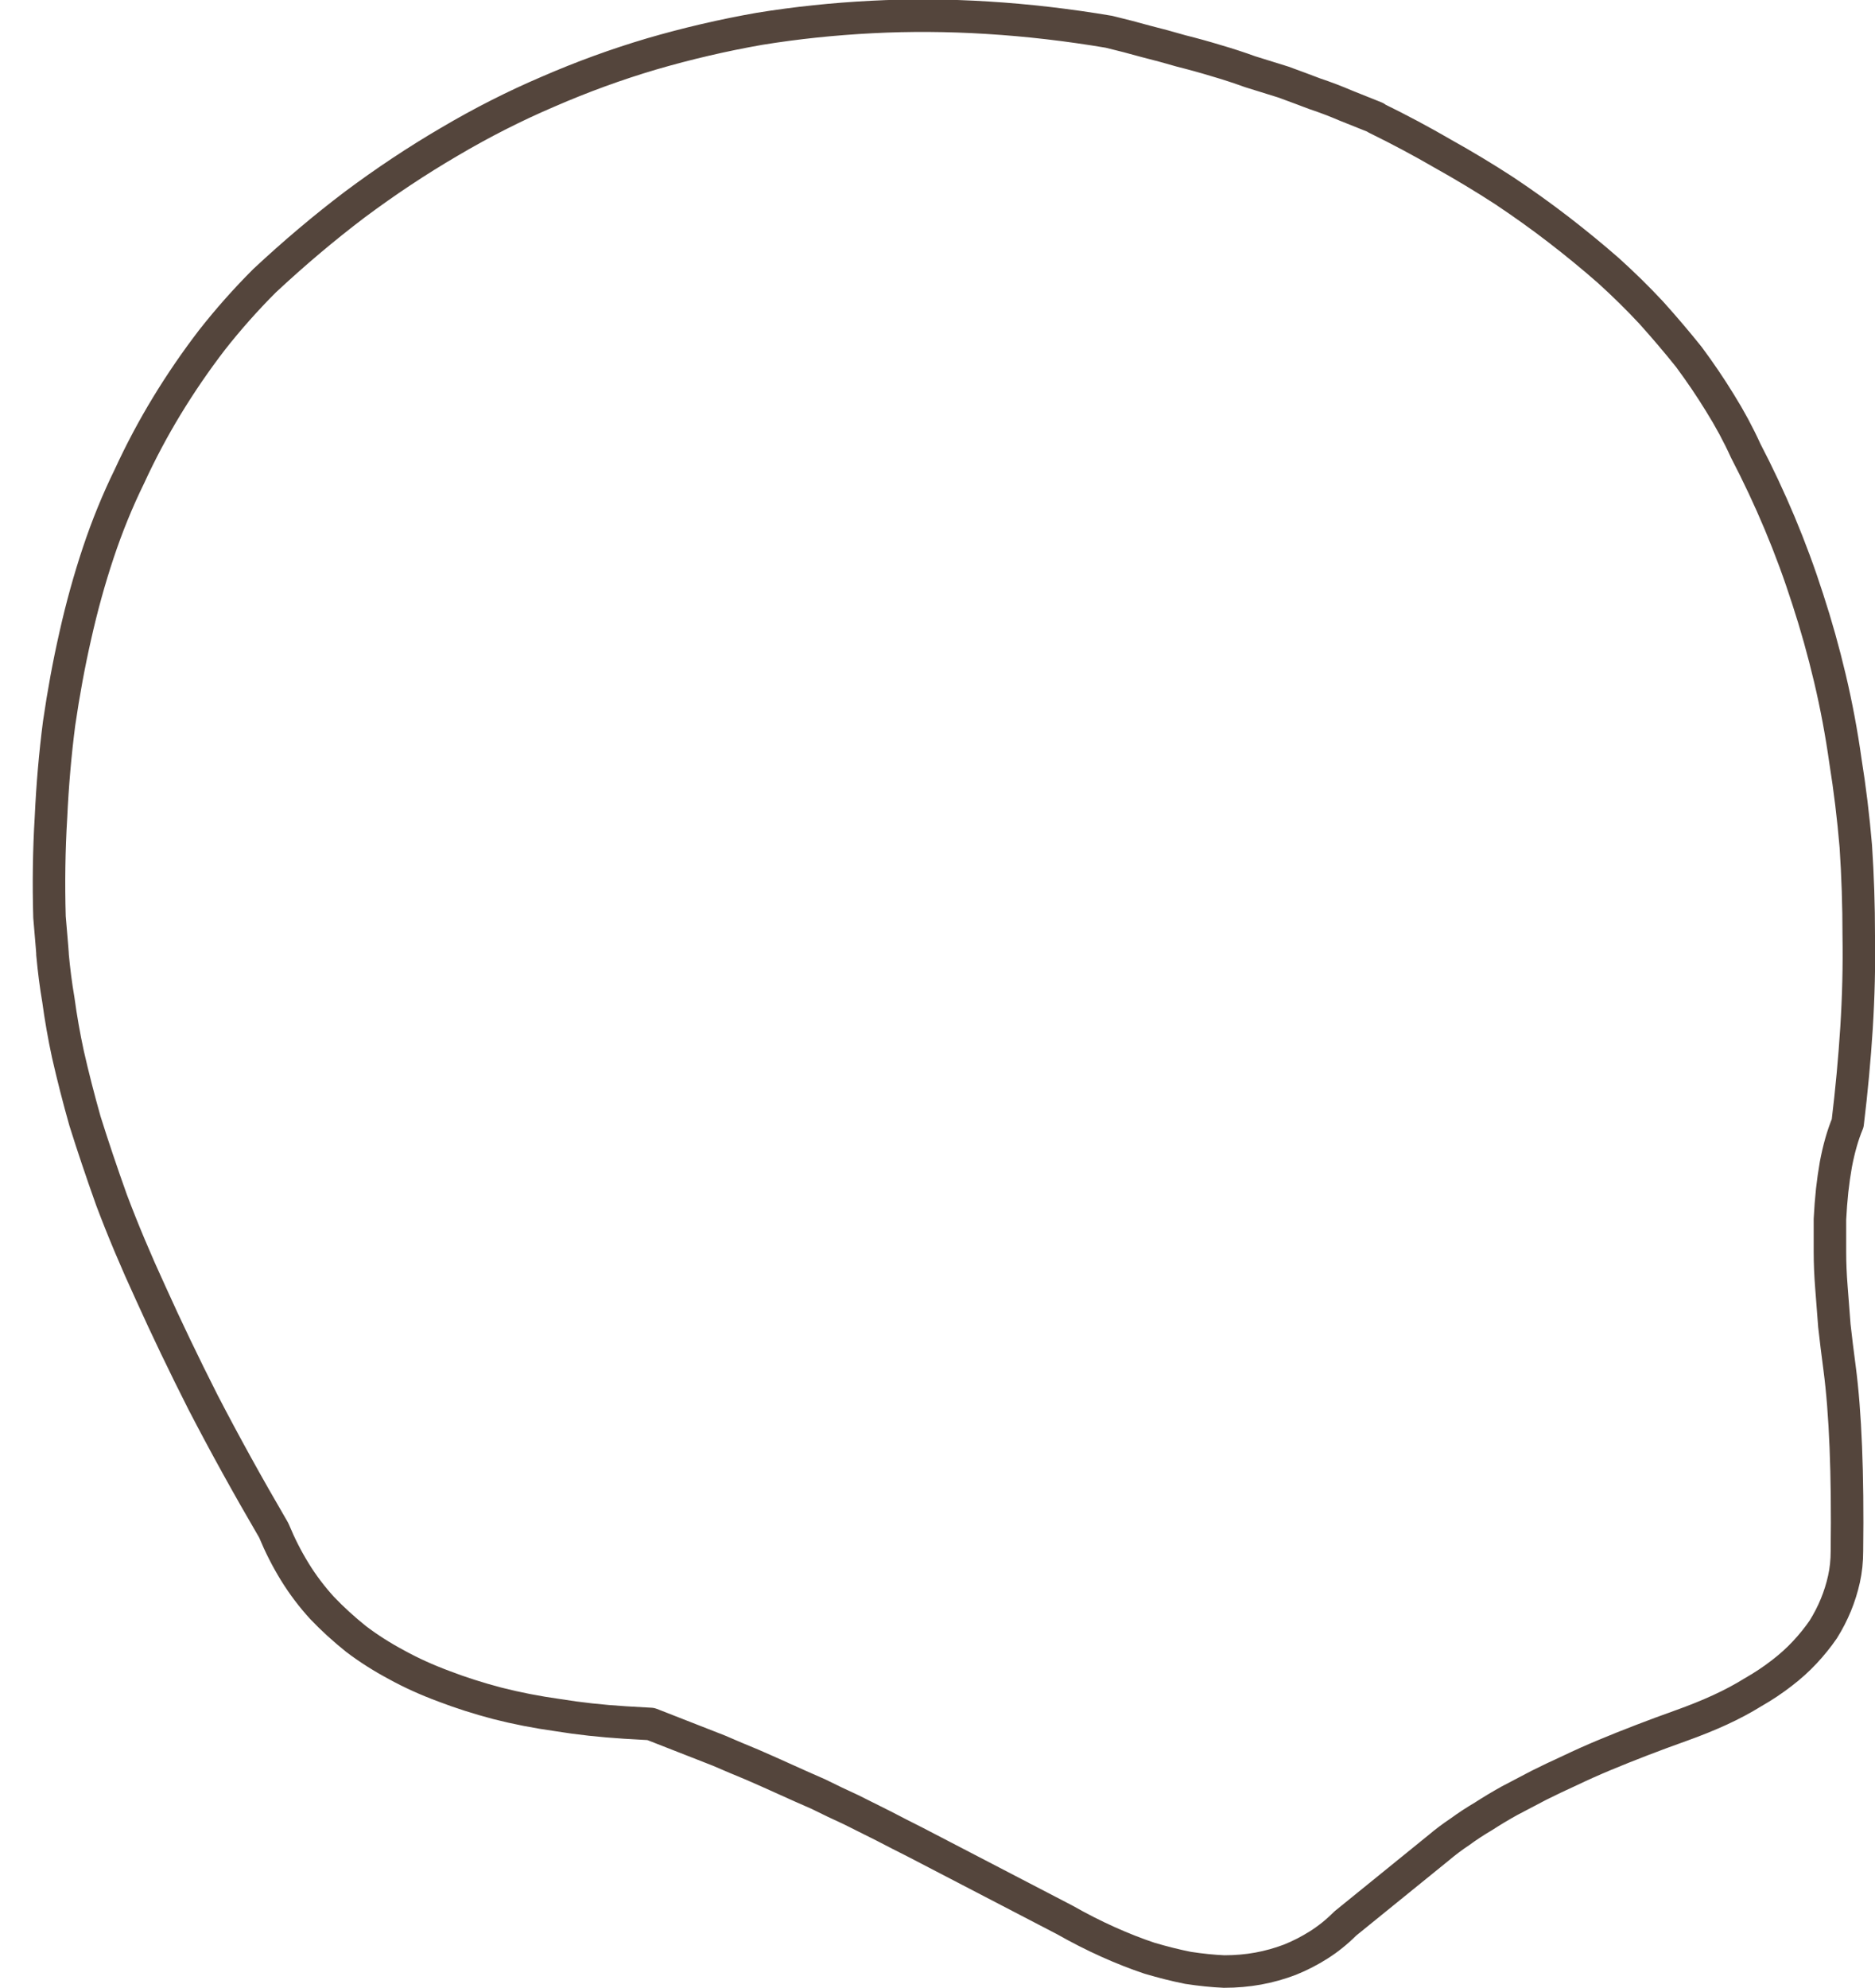 <?xml version="1.0" encoding="UTF-8" standalone="no"?>
<svg xmlns:xlink="http://www.w3.org/1999/xlink" height="134.5px" width="126.9px" xmlns="http://www.w3.org/2000/svg">
  <g transform="matrix(1.0, 0.0, 0.0, 1.0, 0.0, 0.0)">
    <path d="M18.5 103.5 L18.55 103.6 Q19.15 105.05 19.95 106.35 20.75 107.65 21.8 108.8 22.85 109.9 24.1 110.9 25.35 111.85 26.85 112.65 28.3 113.45 30.05 114.1 31.75 114.75 33.65 115.25 35.6 115.75 37.75 116.05 39.9 116.4 42.3 116.55 L44.05 116.65 Q45.2 117.1 46.35 117.55 47.5 118.0 48.65 118.45 49.8 118.95 50.9 119.4 52.05 119.9 53.15 120.4 54.25 120.9 55.4 121.4 56.5 121.95 57.6 122.45 58.7 123.0 59.8 123.55 60.85 124.1 61.95 124.65 L72.05 129.9 Q73.55 130.75 75.0 131.4 76.45 132.05 77.8 132.5 79.15 132.9 80.4 133.15 81.7 133.35 82.85 133.4 84.05 133.4 85.15 133.2 86.25 133.0 87.3 132.6 88.3 132.2 89.25 131.6 90.2 131.0 91.05 130.15 L97.4 125.0 Q98.05 124.45 98.8 123.95 99.55 123.4 100.4 122.9 101.25 122.35 102.15 121.85 103.1 121.35 104.15 120.8 105.15 120.3 106.25 119.8 107.4 119.25 108.6 118.75 109.8 118.25 111.1 117.75 112.4 117.25 113.8 116.75 115.2 116.25 116.4 115.7 117.6 115.15 118.65 114.5 119.7 113.9 120.6 113.2 121.45 112.55 122.15 111.8 122.85 111.05 123.4 110.25 123.9 109.45 124.25 108.6 124.6 107.75 124.8 106.85 125.0 105.95 125.0 104.95 125.1 97.1 124.5 92.55 124.3 91.05 124.15 89.7 124.05 88.35 123.95 87.1 123.85 85.85 123.85 84.7 123.85 83.55 123.85 82.5 123.9 81.5 124.0 80.55 124.1 79.65 124.25 78.8 124.4 78.0 124.6 77.3 124.8 76.6 125.05 76.0 125.45 72.7 125.65 69.55 125.85 66.35 125.8 63.3 125.8 60.25 125.6 57.25 125.35 54.3 124.9 51.5 124.5 48.65 123.85 45.9 123.2 43.15 122.35 40.55 121.5 37.9 120.45 35.4 119.4 32.9 118.15 30.5 117.4 28.85 116.4 27.25 115.45 25.7 114.3 24.15 113.1 22.65 111.75 21.15 110.4 19.7 108.85 18.3 107.25 16.9 105.5 15.55 103.75 14.2 101.8 12.9 99.8 11.6 97.65 10.4 95.5 9.15 93.15 8.0 L93.1 7.95 Q92.1 7.55 91.1 7.15 90.05 6.7 89.0 6.35 87.95 5.95 86.85 5.55 85.75 5.2 84.6 4.85 83.5 4.45 82.3 4.1 81.15 3.75 79.95 3.45 78.75 3.1 77.55 2.8 76.3 2.45 75.05 2.15 70.9 1.45 66.85 1.2 62.85 0.95 59.0 1.15 55.1 1.35 51.4 1.95 47.7 2.6 44.1 3.65 40.55 4.7 37.1 6.2 33.7 7.65 30.4 9.6 27.15 11.5 24.0 13.85 20.9 16.2 17.9 19.0 16.0 20.9 14.35 23.0 12.7 25.15 11.3 27.45 9.9 29.75 8.75 32.25 7.55 34.7 6.65 37.4 5.75 40.1 5.1 43.0 4.45 45.85 4.0 48.95 3.6 52.05 3.45 55.3 3.25 58.6 3.35 62.05 3.6 64.95 3.55 64.55 3.7 66.2 3.95 67.65 4.2 69.5 4.6 71.35 5.1 73.55 5.75 75.85 6.55 78.4 7.55 81.2 8.7 84.25 10.2 87.5 11.8 91.05 13.75 94.9 15.9 99.05 18.5 103.5" fill="none" stroke="#54453c" stroke-linecap="round" stroke-linejoin="round" stroke-width="2.2"/>
  </g>
</svg>
